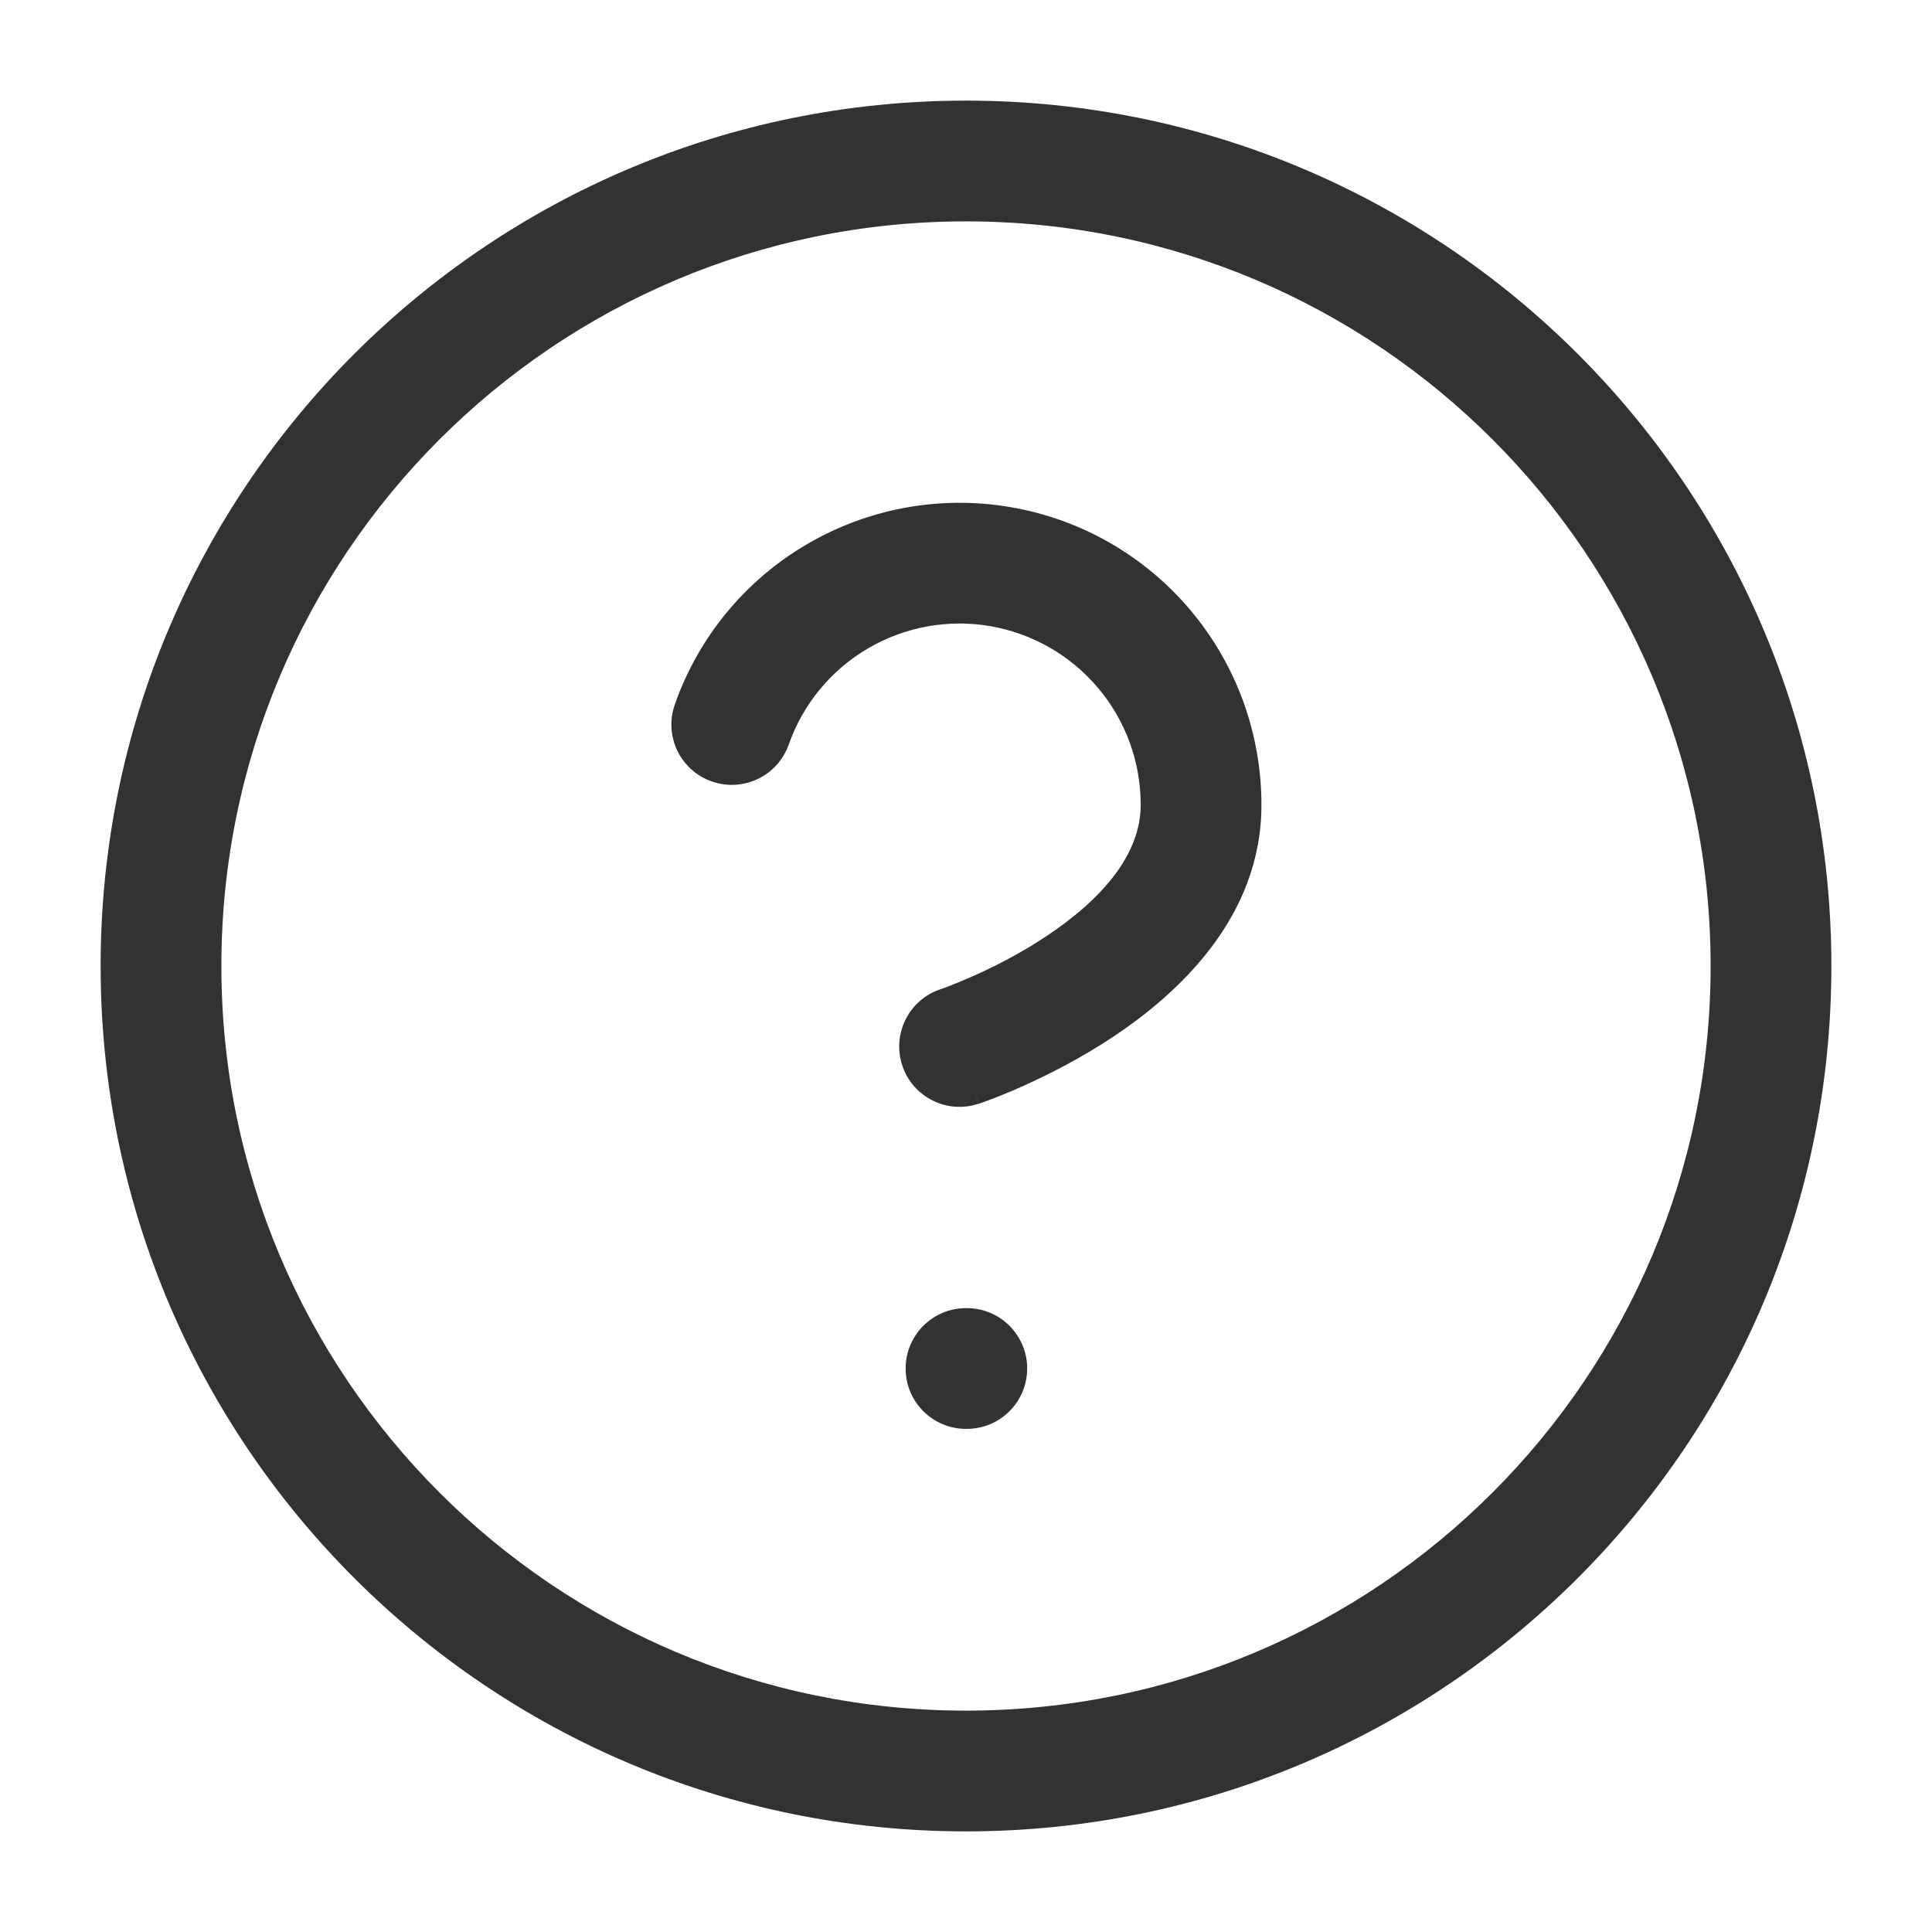 <svg width="24" height="24" viewBox="0 0 24 24" fill="none" xmlns="http://www.w3.org/2000/svg">
    <path
        d="M12.3 7.778C11.777 7.688 11.238 7.787 10.78 8.056C10.322 8.325 9.974 8.748 9.798 9.249C9.66 9.64 9.232 9.845 8.841 9.707C8.45 9.57 8.245 9.142 8.383 8.751C8.676 7.916 9.256 7.211 10.02 6.763C10.784 6.314 11.681 6.15 12.554 6.3C13.427 6.449 14.219 6.903 14.789 7.581C15.359 8.258 15.671 9.115 15.67 10.001C15.67 11.398 14.631 12.344 13.836 12.874C13.416 13.154 13.001 13.361 12.693 13.498C12.539 13.567 12.409 13.619 12.316 13.654C12.269 13.672 12.232 13.685 12.205 13.695L12.173 13.706L12.163 13.71L12.159 13.711L12.158 13.711C12.158 13.711 12.052 13.397 12.005 13.253L12.157 13.711C11.764 13.842 11.339 13.63 11.209 13.237C11.078 12.845 11.29 12.42 11.682 12.289L11.685 12.288L11.703 12.282C11.72 12.276 11.746 12.266 11.782 12.252C11.853 12.225 11.957 12.183 12.084 12.127C12.34 12.014 12.675 11.846 13.004 11.626C13.709 11.156 14.17 10.602 14.17 10L14.17 9.999C14.171 9.468 13.984 8.953 13.641 8.547C13.299 8.14 12.824 7.868 12.3 7.778Z"
        fill="#303233" />
    <path
        d="M12 16.25C11.586 16.25 11.25 16.586 11.25 17C11.25 17.414 11.586 17.75 12 17.75H12.01C12.424 17.75 12.76 17.414 12.76 17C12.76 16.586 12.424 16.25 12.01 16.25H12Z"
        fill="#303233" />
    <path fill-rule="evenodd" clip-rule="evenodd"
        d="M1.25 12C1.25 6.063 6.063 1.25 12 1.25C17.937 1.25 22.75 6.063 22.75 12C22.75 17.937 17.937 22.75 12 22.75C6.063 22.75 1.25 17.937 1.25 12ZM12 2.75C6.891 2.75 2.75 6.891 2.75 12C2.75 17.109 6.891 21.25 12 21.25C17.109 21.25 21.25 17.109 21.25 12C21.25 6.891 17.109 2.75 12 2.75Z"
        fill="#303233" />
</svg>
